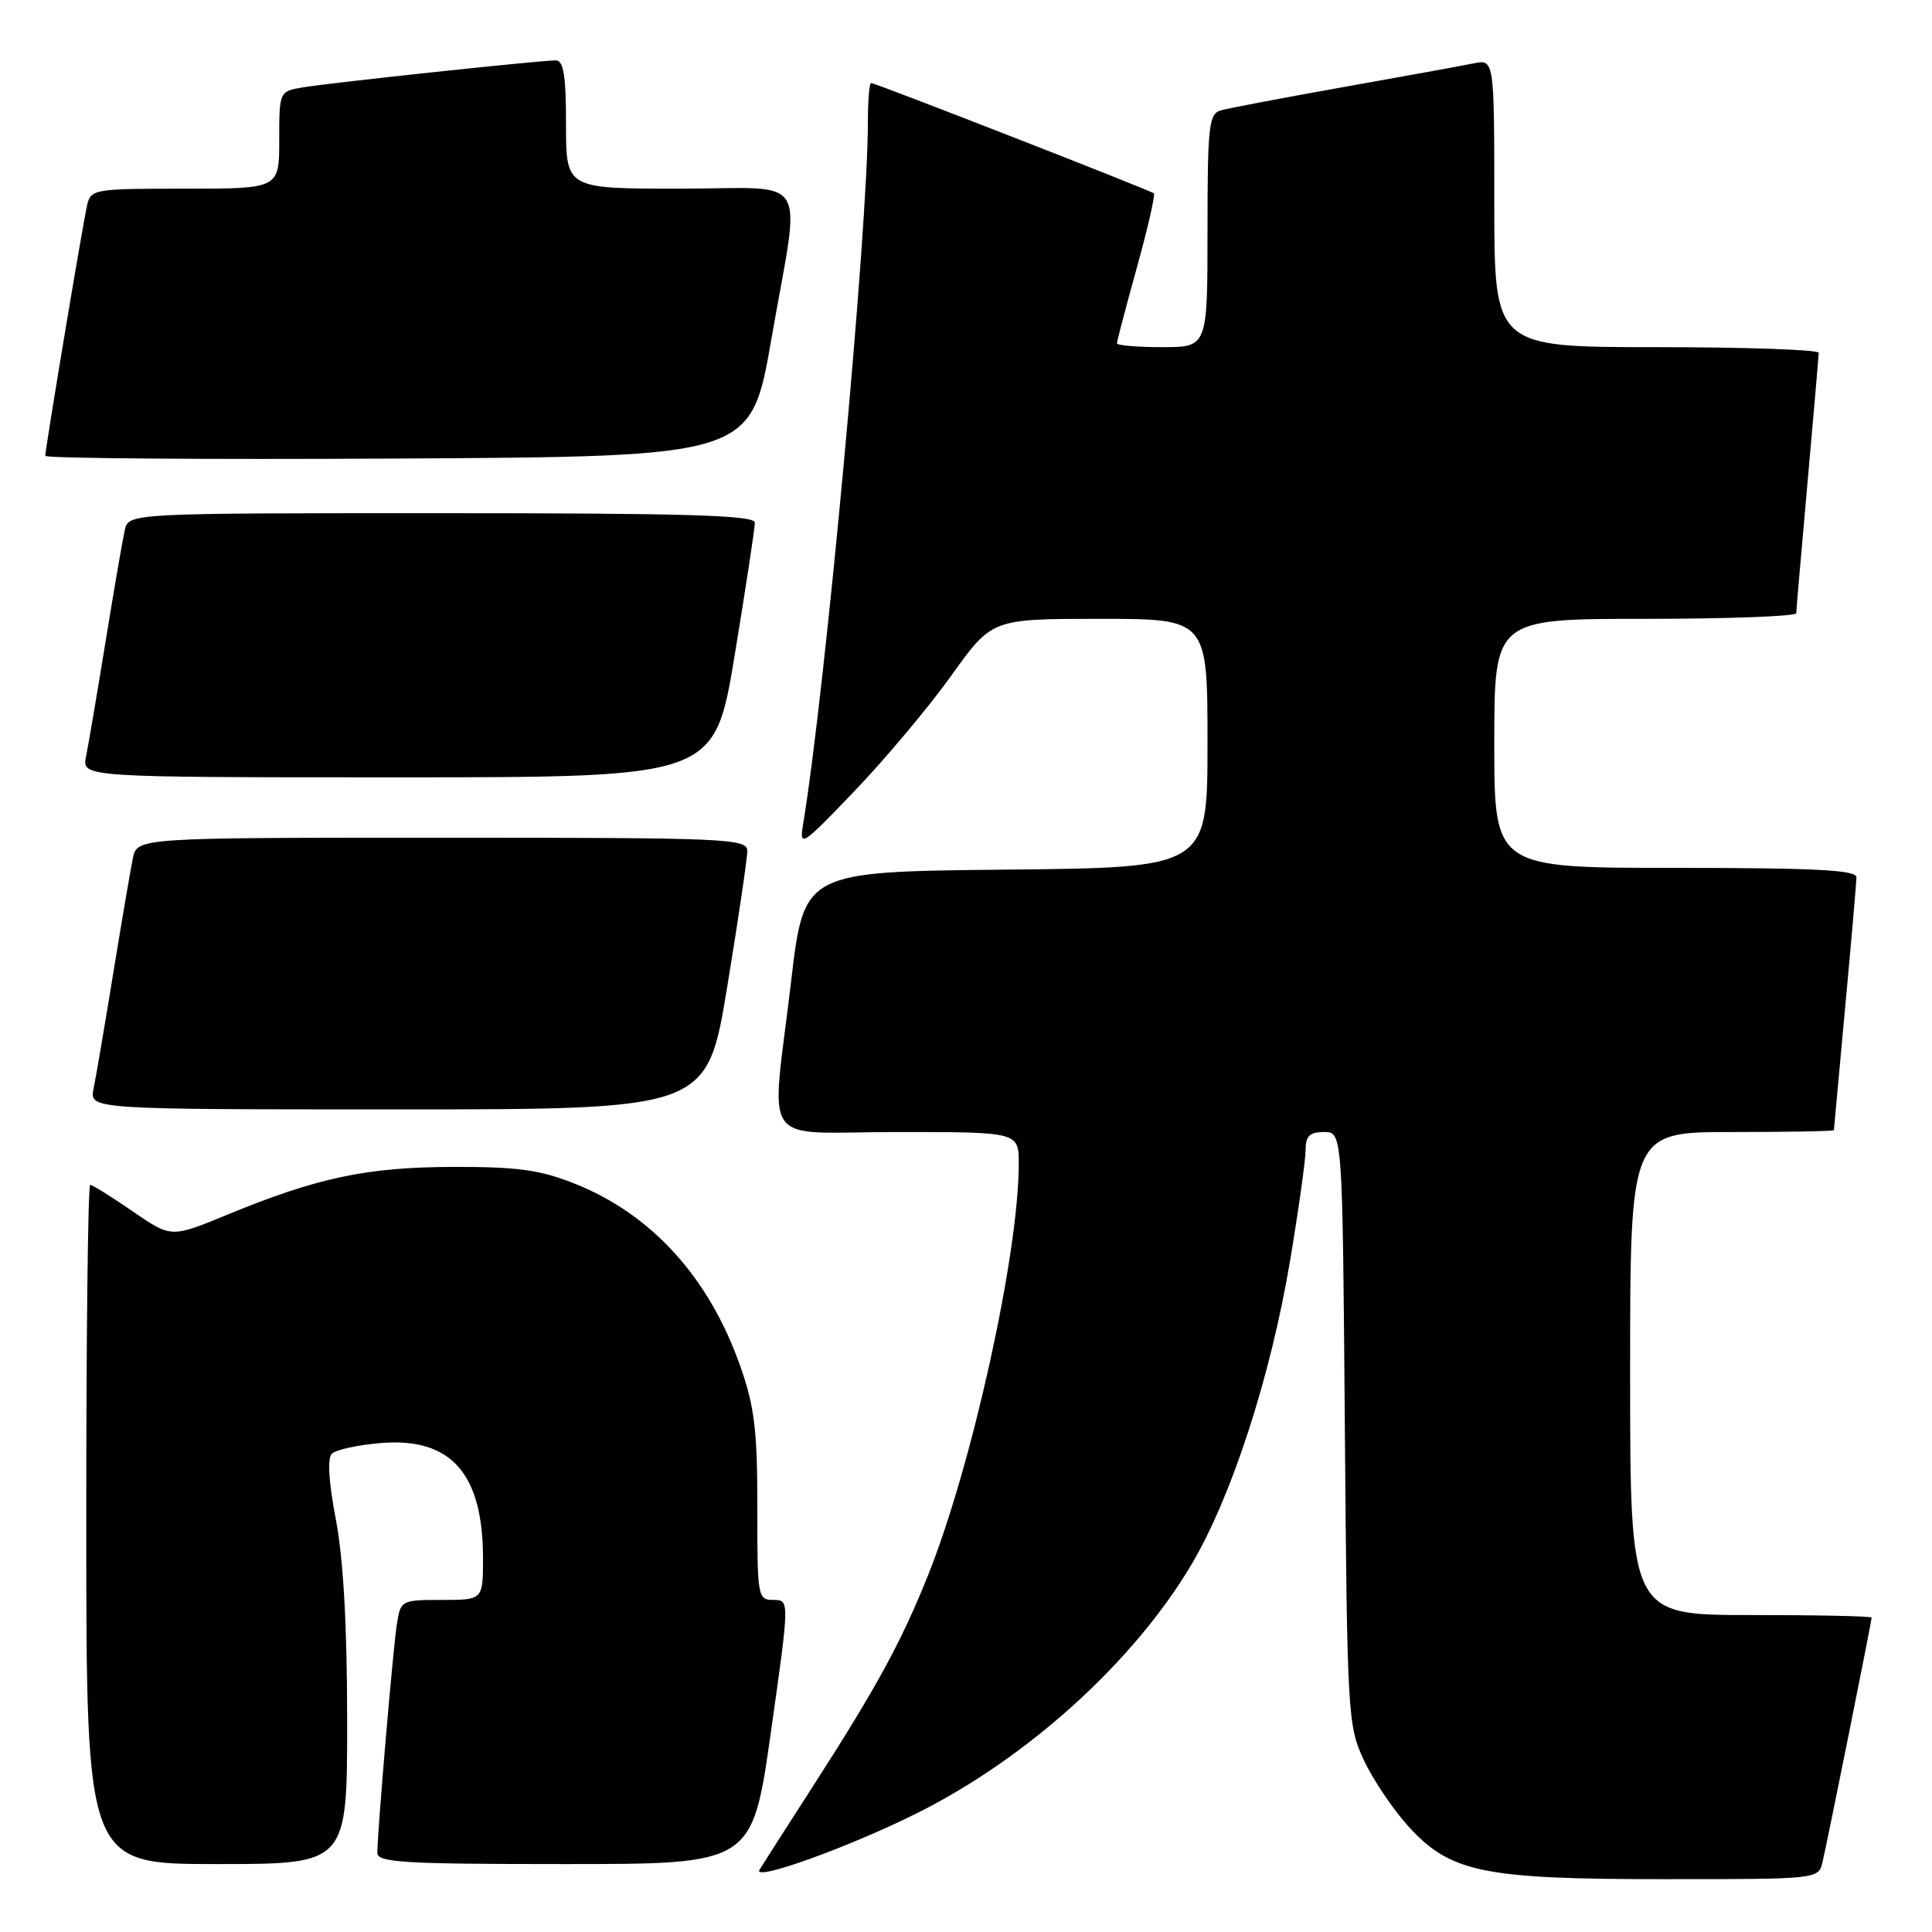 <?xml version="1.0" encoding="UTF-8" standalone="no"?>
<!DOCTYPE svg PUBLIC "-//W3C//DTD SVG 1.1//EN" "http://www.w3.org/Graphics/SVG/1.1/DTD/svg11.dtd" >
<svg xmlns="http://www.w3.org/2000/svg" xmlns:xlink="http://www.w3.org/1999/xlink" version="1.1" viewBox="0 0 256 256">
 <g >
 <path fill="currentColor"
d=" M 121.50 240.26 C 136.16 232.94 150.25 220.18 157.89 207.28 C 163.20 198.32 168.37 182.39 170.93 167.12 C 172.07 160.32 173.00 153.68 173.00 152.37 C 173.00 150.52 173.54 150.00 175.45 150.00 C 177.89 150.00 177.89 150.00 178.20 189.25 C 178.50 227.10 178.59 228.67 180.69 233.17 C 181.88 235.74 184.52 239.67 186.54 241.91 C 192.14 248.12 196.40 249.00 220.66 249.00 C 240.89 249.00 240.96 248.99 241.49 246.75 C 242.14 244.02 248.00 214.83 248.00 214.34 C 248.00 214.15 240.80 214.00 232.00 214.00 C 216.00 214.00 216.00 214.00 216.00 182.00 C 216.00 150.00 216.00 150.00 229.50 150.00 C 236.93 150.00 243.00 149.89 243.00 149.75 C 243.01 149.61 243.68 142.30 244.49 133.50 C 245.31 124.70 245.98 116.94 245.99 116.25 C 246.00 115.28 240.54 115.00 222.00 115.00 C 198.00 115.00 198.00 115.00 198.00 98.50 C 198.00 82.00 198.00 82.00 218.00 82.00 C 229.00 82.00 238.01 81.66 238.01 81.25 C 238.02 80.84 238.69 73.08 239.50 64.00 C 240.31 54.92 240.98 47.16 240.99 46.75 C 240.99 46.34 231.32 46.00 219.50 46.00 C 198.00 46.00 198.00 46.00 198.00 26.92 C 198.00 7.84 198.00 7.84 195.25 8.40 C 193.74 8.71 185.97 10.12 178.00 11.54 C 170.03 12.96 162.71 14.35 161.75 14.63 C 160.18 15.08 160.00 16.73 160.00 30.57 C 160.00 46.00 160.00 46.00 154.00 46.00 C 150.70 46.00 148.00 45.77 148.00 45.49 C 148.00 45.20 149.19 40.69 150.64 35.46 C 152.09 30.23 153.10 25.80 152.89 25.62 C 152.39 25.20 116.00 11.00 115.43 11.00 C 115.19 11.00 115.00 13.33 115.00 16.19 C 115.00 30.38 109.36 91.46 106.41 109.25 C 105.90 112.34 106.23 112.13 113.29 104.75 C 117.37 100.49 123.12 93.62 126.07 89.50 C 131.43 82.00 131.43 82.00 145.71 82.00 C 160.00 82.00 160.00 82.00 160.00 98.48 C 160.00 114.97 160.00 114.97 133.27 115.23 C 106.54 115.50 106.54 115.50 104.83 130.00 C 102.17 152.60 100.33 150.00 119.00 150.00 C 135.00 150.00 135.00 150.00 134.99 154.25 C 134.98 166.18 128.80 194.17 122.98 208.71 C 119.40 217.64 116.14 223.61 107.52 237.00 C 104.16 242.22 101.06 247.06 100.64 247.75 C 99.65 249.38 112.38 244.81 121.50 240.26 Z  M 46.00 228.09 C 46.00 215.48 45.50 206.58 44.51 201.38 C 43.56 196.42 43.36 193.24 43.97 192.63 C 44.50 192.10 47.42 191.46 50.45 191.21 C 59.75 190.44 64.00 195.23 64.00 206.47 C 64.00 212.00 64.00 212.00 58.55 212.00 C 53.16 212.00 53.08 212.04 52.58 215.25 C 52.07 218.54 50.00 242.79 50.00 245.52 C 50.00 246.79 53.57 247.00 74.84 247.00 C 99.67 247.00 99.67 247.00 102.15 229.50 C 104.63 212.00 104.63 212.00 102.48 212.00 C 100.40 212.00 100.34 211.62 100.35 199.75 C 100.36 189.60 99.98 186.40 98.11 181.08 C 93.98 169.29 86.34 160.87 76.08 156.81 C 71.55 155.01 68.53 154.60 60.00 154.62 C 48.55 154.66 42.02 156.04 30.03 160.99 C 22.68 164.02 22.68 164.02 17.58 160.51 C 14.78 158.58 12.24 157.00 11.95 157.00 C 11.66 157.00 11.42 177.25 11.43 202.00 C 11.44 247.00 11.44 247.00 28.72 247.00 C 46.00 247.00 46.00 247.00 46.00 228.09 Z  M 96.36 130.75 C 97.83 121.81 99.03 113.71 99.02 112.75 C 99.00 111.11 96.40 111.00 58.58 111.00 C 18.16 111.00 18.16 111.00 17.60 113.75 C 17.29 115.26 16.12 122.12 15.00 129.00 C 13.88 135.88 12.71 142.74 12.40 144.25 C 11.84 147.00 11.84 147.00 52.77 147.00 C 93.69 147.00 93.69 147.00 96.36 130.75 Z  M 97.36 86.75 C 98.83 77.81 100.03 69.94 100.02 69.25 C 100.00 68.27 91.03 68.00 58.52 68.00 C 17.04 68.00 17.04 68.00 16.53 70.25 C 16.25 71.49 15.11 78.12 13.99 85.00 C 12.87 91.88 11.71 98.74 11.40 100.25 C 10.84 103.00 10.84 103.00 52.77 103.00 C 94.69 103.00 94.69 103.00 97.36 86.75 Z  M 102.20 45.00 C 106.12 22.44 107.68 25.00 90.00 25.00 C 75.00 25.00 75.00 25.00 75.00 16.50 C 75.00 9.97 74.68 8.00 73.63 8.00 C 71.58 8.00 44.00 10.94 40.25 11.56 C 37.00 12.09 37.00 12.09 37.00 18.55 C 37.00 25.00 37.00 25.00 24.52 25.00 C 12.39 25.00 12.02 25.06 11.53 27.25 C 10.94 29.85 6.00 59.46 6.00 60.40 C 6.00 60.74 27.04 60.90 52.75 60.76 C 99.50 60.50 99.50 60.50 102.20 45.00 Z "/>
</g>
</svg>